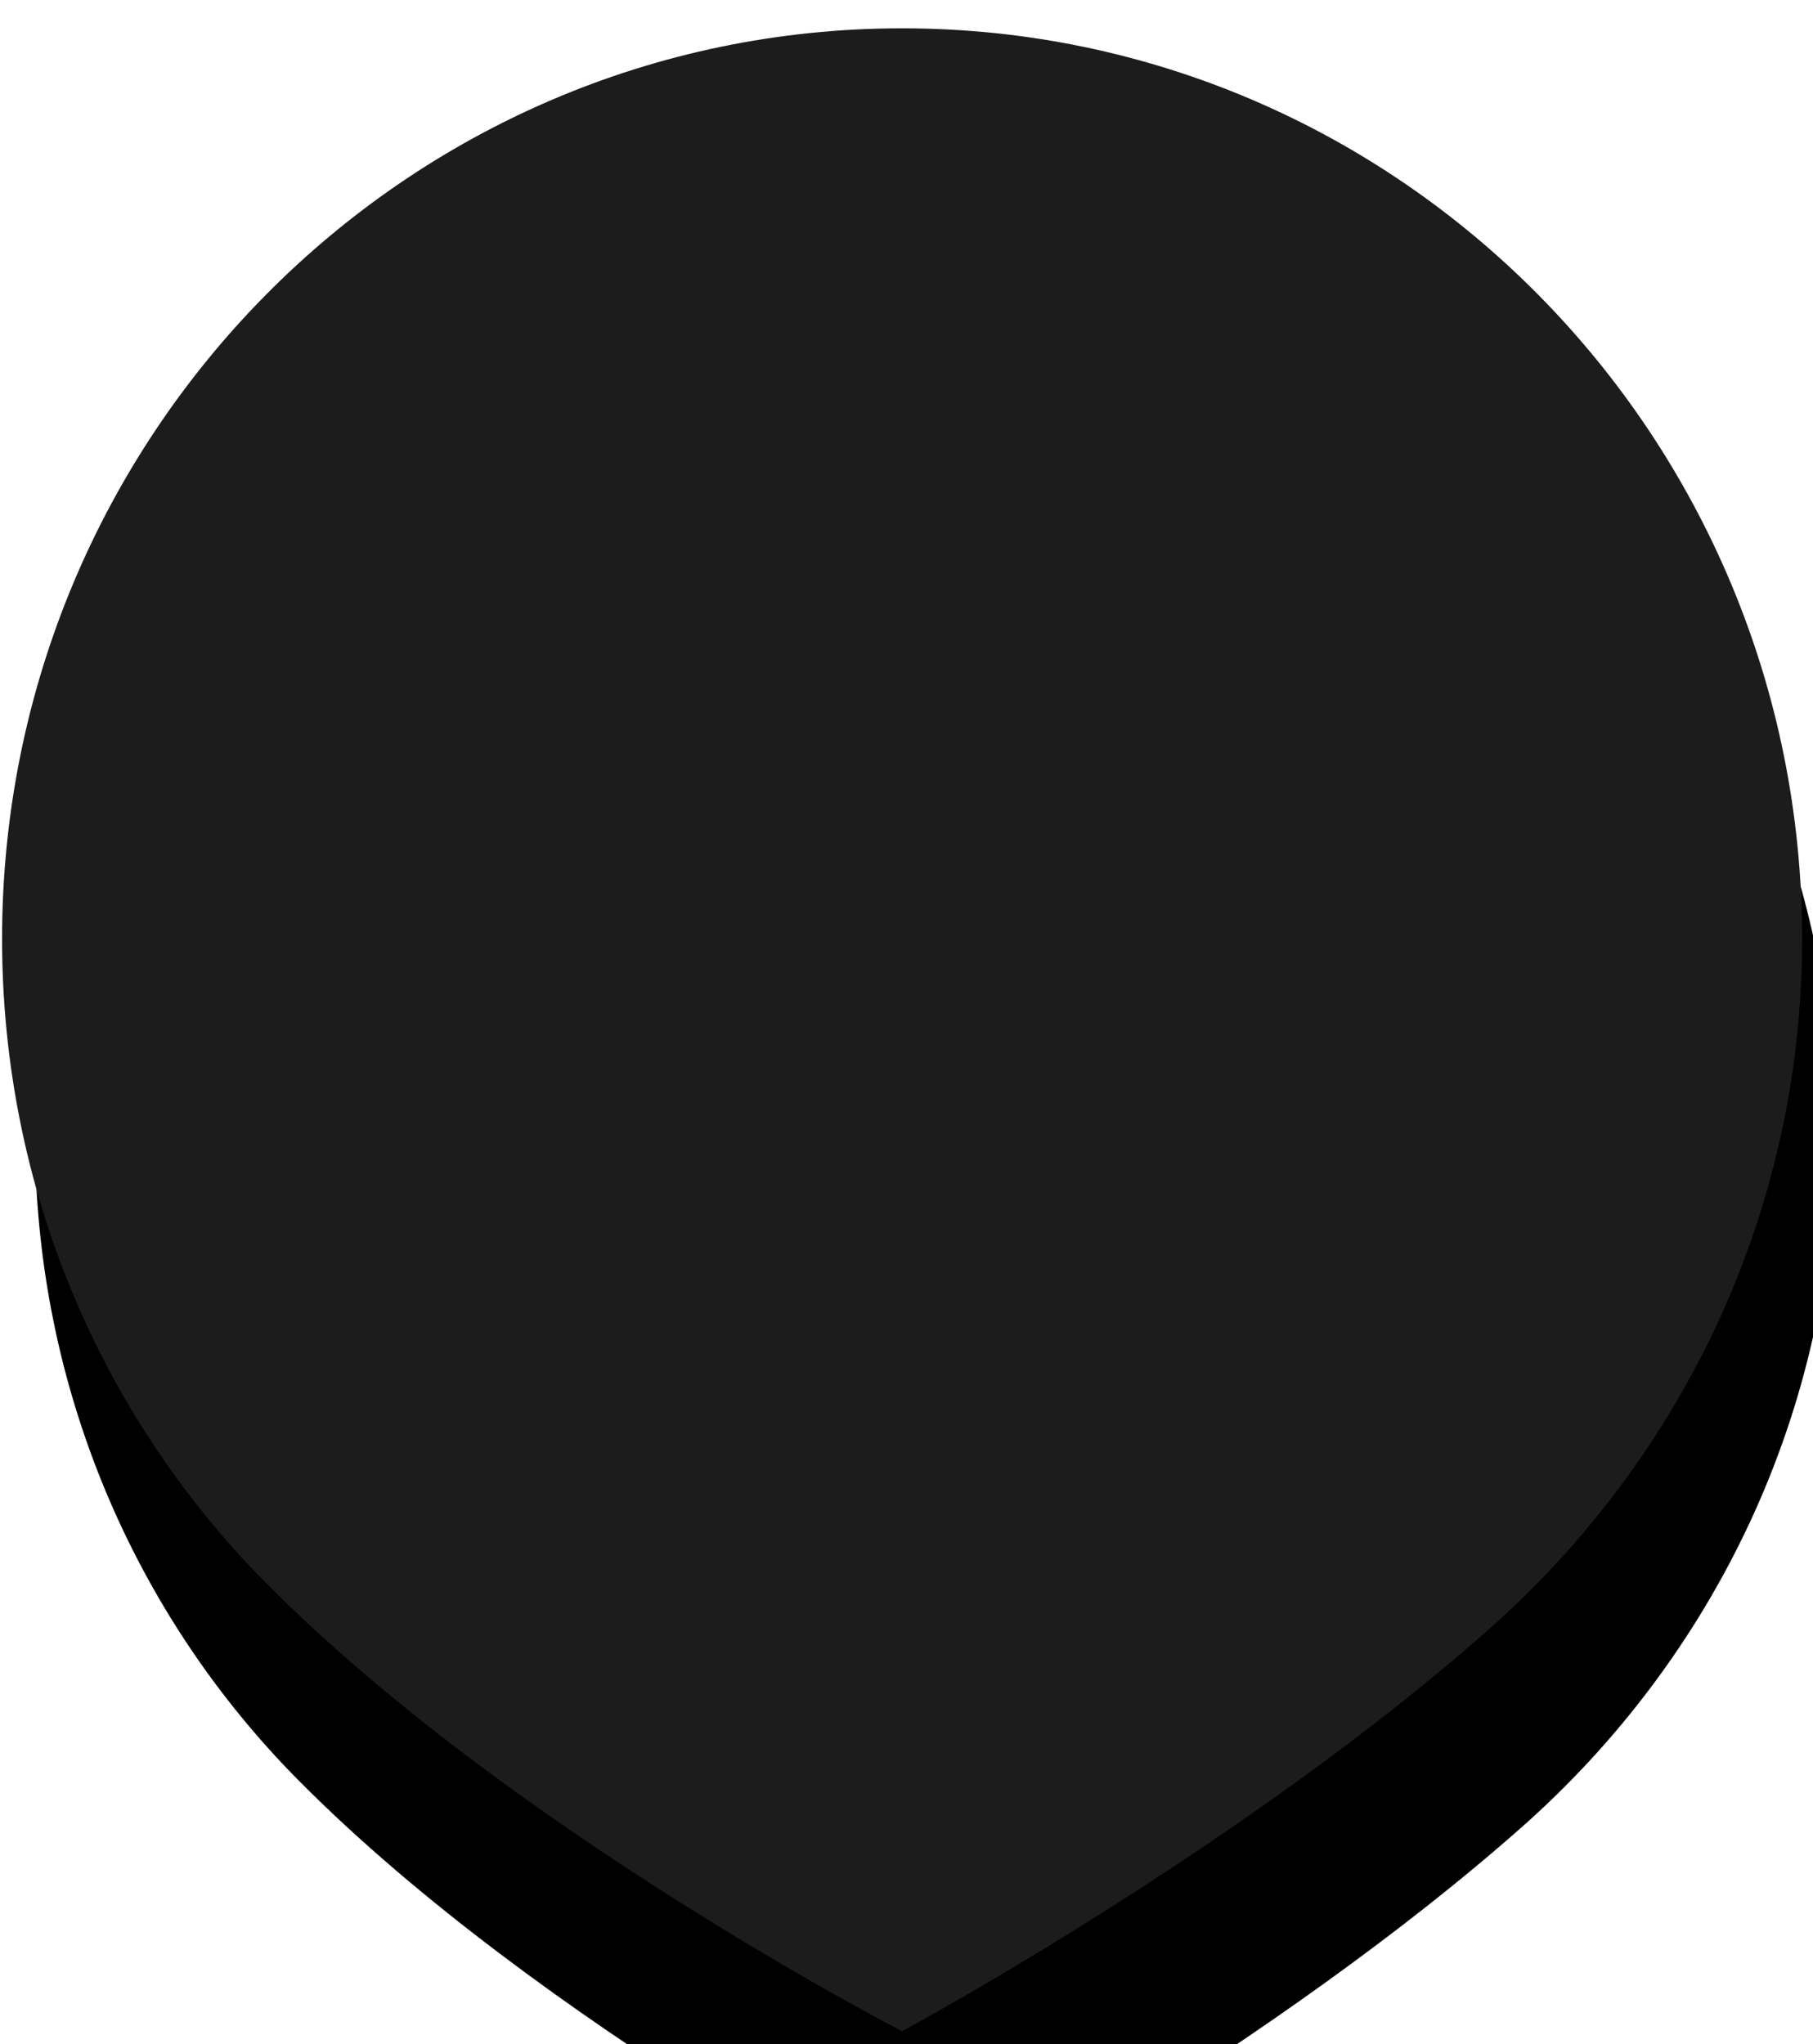 <?xml version="1.0" encoding="UTF-8"?>
<svg width="55px" height="62px" viewBox="0 0 55 62" version="1.1" xmlns="http://www.w3.org/2000/svg" xmlns:xlink="http://www.w3.org/1999/xlink">
    <!-- Generator: Sketch 51.3 (57544) - http://www.bohemiancoding.com/sketch -->
    <title>Marker/Icon Medium Selected</title>
    <desc>Created with Sketch.</desc>
    <defs>
        <path d="M54.67,28.476 C54.67,13.224 42.446,0.859 27.366,0.859 C12.287,0.859 0.063,13.224 0.063,28.476 C0.063,36.083 3.095,42.982 8.024,47.967 C15.452,55.481 27.366,61.608 27.366,61.608 C27.366,61.608 37.62,56.093 45.171,49.413 C50.948,44.304 54.67,36.847 54.67,28.476" id="path-1"></path>
        <filter x="-10.1%" y="-5.8%" width="123.8%" height="126.3%" filterUnits="objectBoundingBox" id="filter-2">
            <feMorphology radius="1" operator="erode" in="SourceAlpha" result="shadowSpreadOuter1"></feMorphology>
            <feOffset dx="1" dy="6" in="shadowSpreadOuter1" result="shadowOffsetOuter1"></feOffset>
            <feGaussianBlur stdDeviation="1.5" in="shadowOffsetOuter1" result="shadowBlurOuter1"></feGaussianBlur>
            <feColorMatrix values="0 0 0 0 0   0 0 0 0 0   0 0 0 0 0  0 0 0 0.5 0" type="matrix" in="shadowBlurOuter1"></feColorMatrix>
        </filter>
    </defs>
    <g id="Marker/Icon-Medium-Selected" stroke="none" stroke-width="1" fill="none" fill-rule="evenodd">
        <g id="Marker/Icon-Black-Medium">
            <g id="Fill-3">
                <use fill="black" fill-opacity="1" filter="url(#filter-2)" xlink:href="#path-1"></use>
                <use fill="#1C1C1C" fill-rule="evenodd" xlink:href="#path-1"></use>
            </g>
        </g>
        <g id="Icon/Automotive-Blk" transform="translate(7.724, 7.489)" fill="#1C1C1C">
            <path d="M33.058,17.613 C34.175,17.523 35.056,16.696 35.056,15.675 C35.056,14.595 34.073,13.719 32.861,13.719 C32.08,13.719 31.399,14.087 31.011,14.634 C30.44,12.846 29.516,10.841 28.918,9.586 C28.591,8.895 27.725,8.142 27.008,7.97 C25.607,7.641 23.054,7.203 19.249,7.203 C15.472,7.203 12.966,7.627 11.609,7.97 C10.89,8.142 9.921,8.818 9.578,9.507 C8.917,10.799 8.301,12.701 7.847,14.256 C7.446,13.806 6.832,13.513 6.137,13.513 C4.925,13.513 3.944,14.389 3.944,15.468 C3.944,16.405 4.681,17.183 5.666,17.377 C5.114,17.776 4.71,18.383 4.505,18.932 C4.221,19.654 4.056,20.909 4.056,21.677 L4.056,25.017 C4.056,25.378 4.237,25.737 4.5,26.023 C4.344,26.175 4.251,26.375 4.251,26.623 C4.251,27.235 4.609,27.642 5.145,27.642 C5.683,27.642 6.056,27.781 6.056,27.781 L6.056,30.529 C6.056,31.391 7.863,31.767 9.1,31.767 C10.339,31.767 12.026,31.124 12.026,30.261 L12.026,28.912 C12.026,28.177 12.026,27.58 12.026,27.58 L26.471,27.628 C26.471,27.628 26.53,28.254 26.517,29.023 C26.501,29.743 26.501,30.48 26.501,30.48 C26.501,31.248 28.485,31.767 29.71,31.767 C30.947,31.767 32.619,30.873 32.619,30.105 L32.619,27.47 C32.619,27.47 33.082,27.455 33.56,27.485 C34.112,27.501 34.575,27.235 34.589,26.623 C34.598,26.317 34.455,26.082 34.226,25.921 C34.46,25.654 34.619,25.337 34.619,25.017 L34.619,20.391 C34.619,18.912 33.795,18.08 33.058,17.613 M8.325,24.327 C7.056,24.327 6.011,23.245 6.011,21.896 C6.011,20.563 7.056,19.465 8.325,19.465 C9.608,19.465 10.637,20.563 10.637,21.896 C10.637,23.245 9.608,24.327 8.325,24.327 M19.479,15.491 C16.835,15.427 11.01,16.297 9.952,16.564 C9.249,16.753 8.862,16.329 9.085,15.608 L10.563,10.951 C10.801,10.214 11.549,9.774 12.265,9.586 C14.503,9.053 19.502,8.206 26.189,9.46 C26.905,9.586 27.695,10.307 27.963,11.027 L29.664,15.734 C29.919,16.455 29.576,16.846 28.86,16.643 C28.232,16.455 22.123,15.553 19.479,15.491 M30.531,24.468 C29.248,24.468 28.218,23.371 28.218,22.038 C28.218,20.687 29.248,19.607 30.531,19.607 C31.814,19.607 32.844,20.687 32.844,22.038 C32.844,23.371 31.814,24.468 30.531,24.468" id="Fill-6"></path>
        </g>
    </g>
</svg>